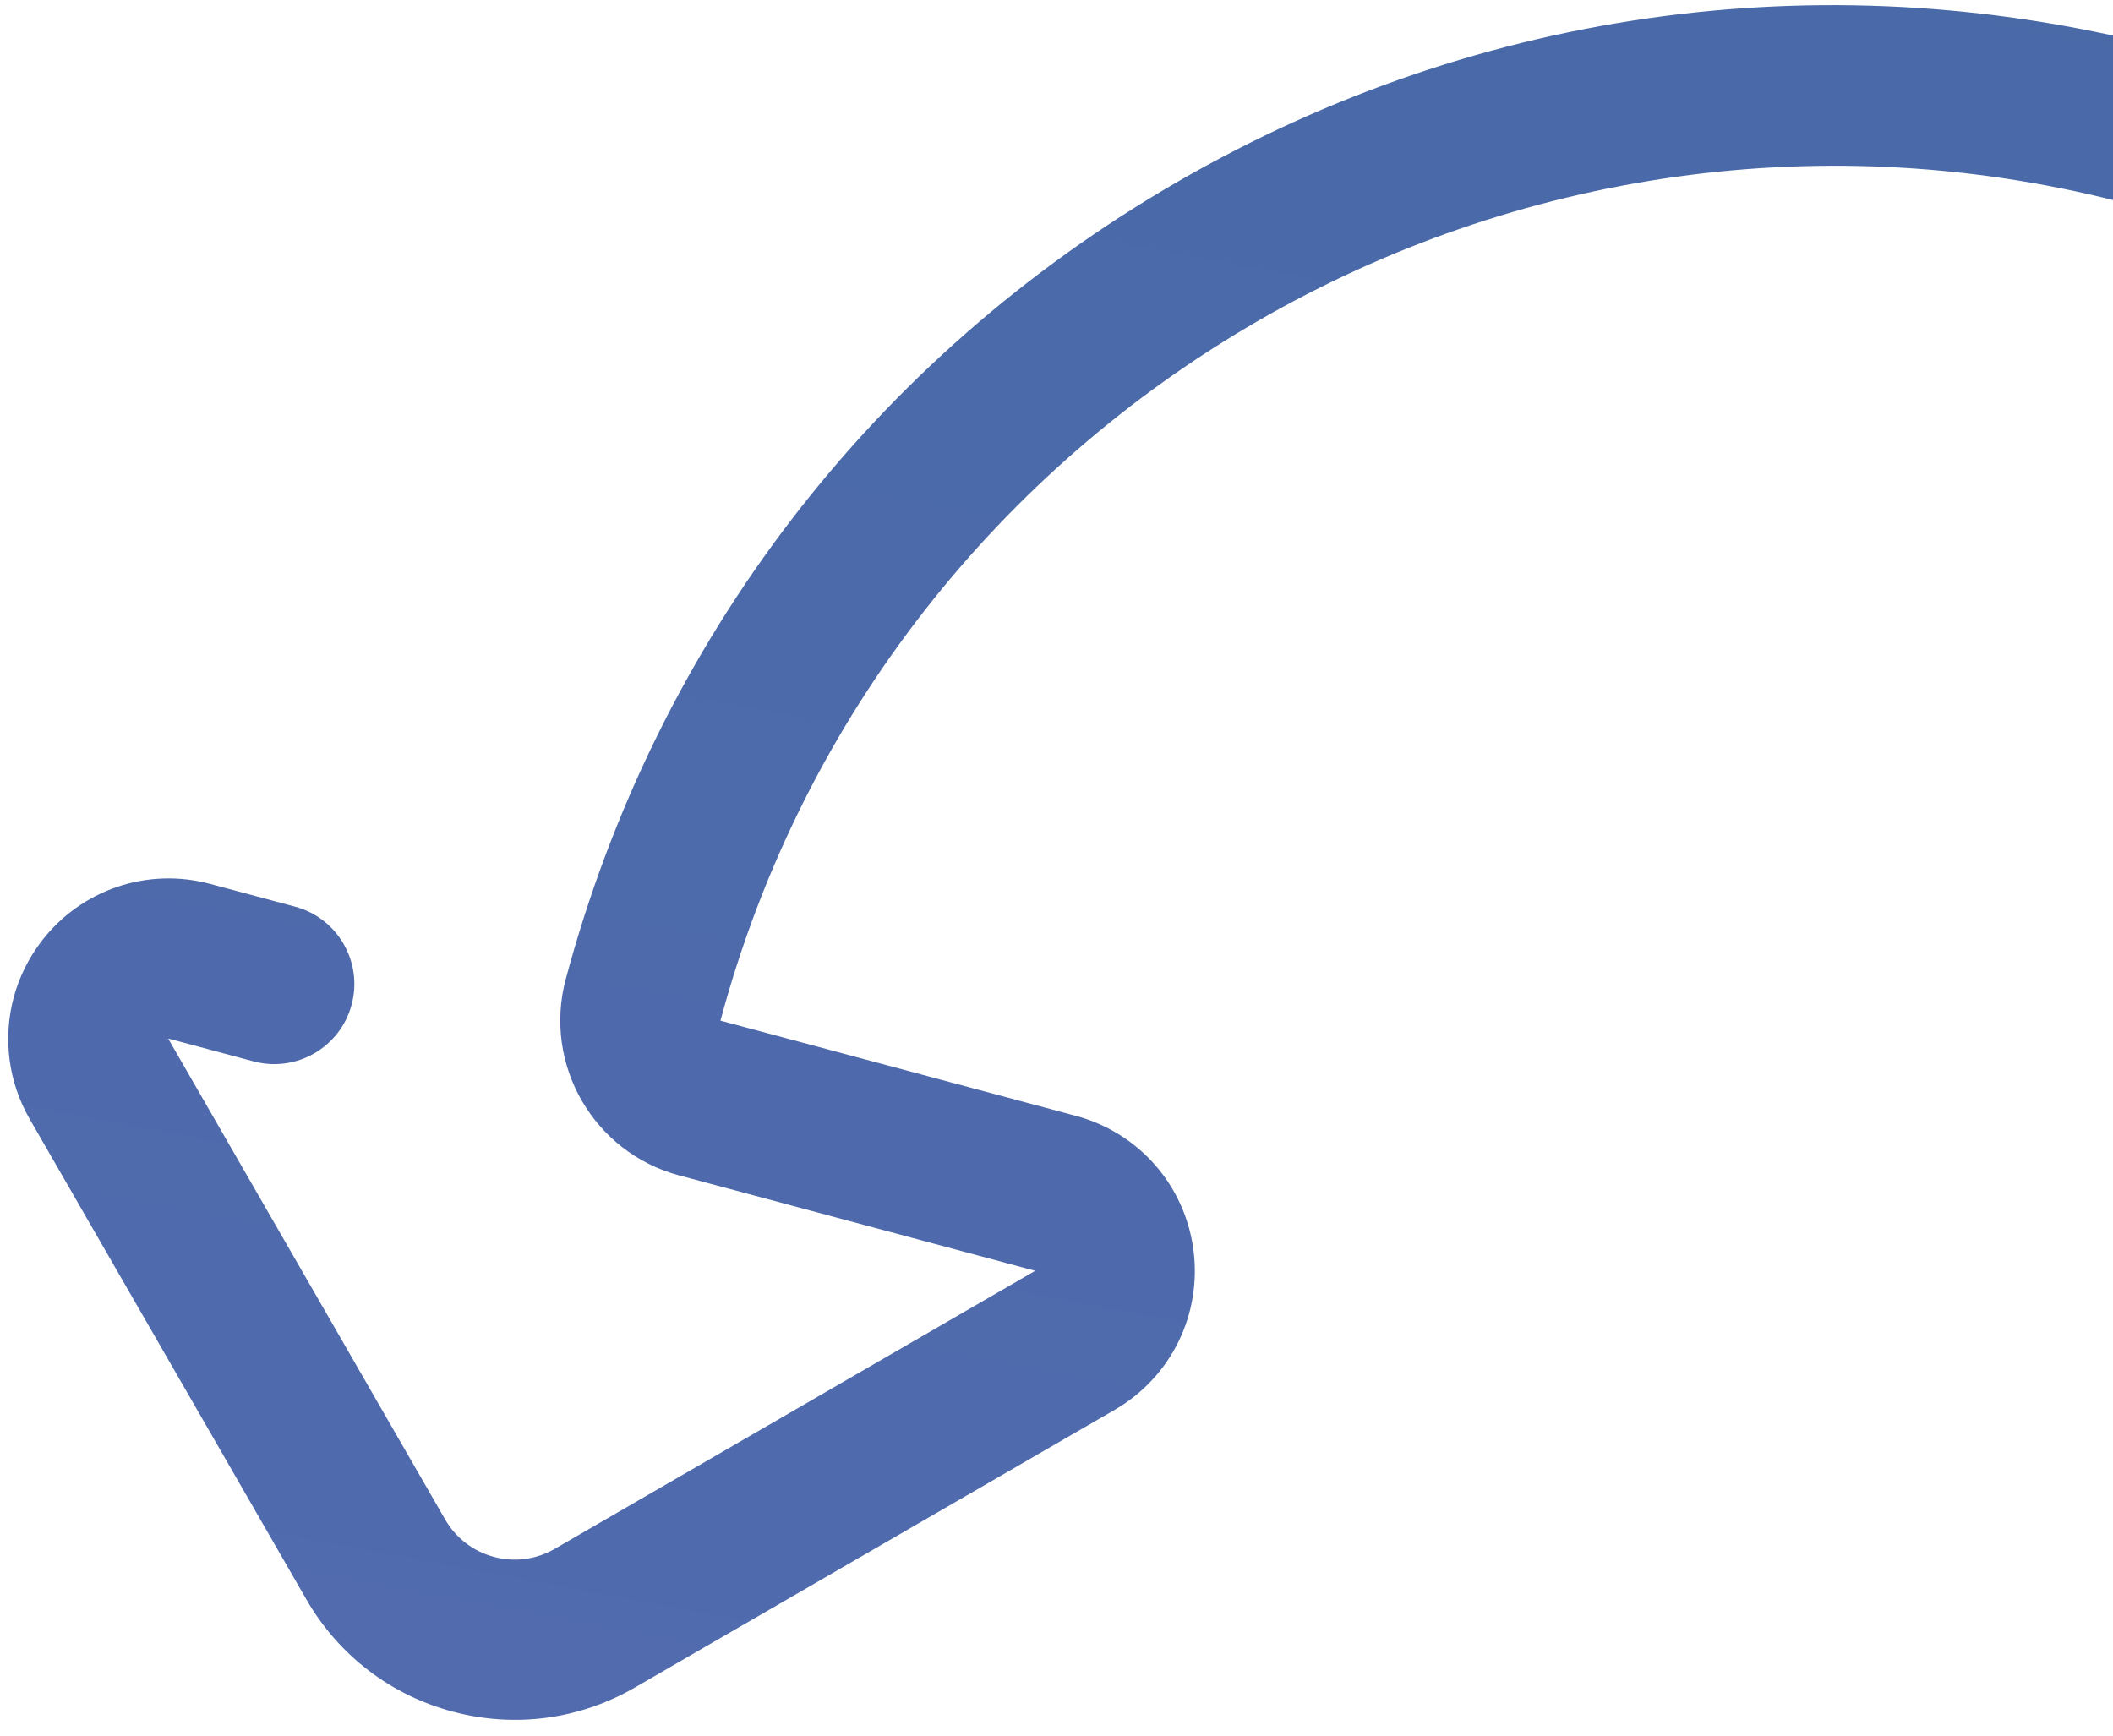<svg width="101" height="83" viewBox="0 0 101 83" fill="none" xmlns="http://www.w3.org/2000/svg">
<path d="M0.653 47.685C0.138 49.608 0.384 51.695 1.422 53.496L14.642 76.45C16.176 79.113 18.656 81.019 21.625 81.814C24.593 82.61 27.694 82.2 30.355 80.66L53.281 67.391C55.976 65.832 57.453 62.829 57.045 59.741C56.638 56.657 54.434 54.145 51.433 53.341L34.438 48.787C42.305 19.427 72.593 1.94 101.953 9.807L107.869 11.392C109.911 11.94 112.01 10.728 112.557 8.685C113.104 6.643 111.893 4.544 109.85 3.997L103.935 2.412C87.736 -1.928 70.817 0.299 56.294 8.684C41.771 17.069 31.382 30.607 27.042 46.805C25.949 50.884 28.378 55.09 32.456 56.183L49.451 60.737C49.452 60.737 49.453 60.737 49.453 60.737C49.455 60.744 49.456 60.752 49.456 60.759C49.453 60.761 49.45 60.763 49.446 60.765L26.519 74.034C25.631 74.547 24.597 74.684 23.606 74.419C22.615 74.153 21.788 73.517 21.276 72.629L8.056 49.675L8.05 49.664C8.054 49.658 8.058 49.652 8.062 49.647C8.063 49.647 8.064 49.647 8.065 49.648L12.118 50.734C14.161 51.281 16.26 50.068 16.807 48.026C17.354 45.984 16.142 43.885 14.1 43.337L10.047 42.252C7.046 41.447 3.881 42.521 1.986 44.988C1.355 45.809 0.91 46.727 0.653 47.685Z" fill="url(#paint0_linear_101:1377)"/>
<defs>
<linearGradient id="paint0_linear_101:1377" x1="89.472" y1="94.838" x2="107.903" y2="-3.732" gradientUnits="userSpaceOnUse">
<stop stop-color="#516BAE"/>
<stop offset="1" stop-color="#4869A7"/>
</linearGradient>
</defs>
</svg>
